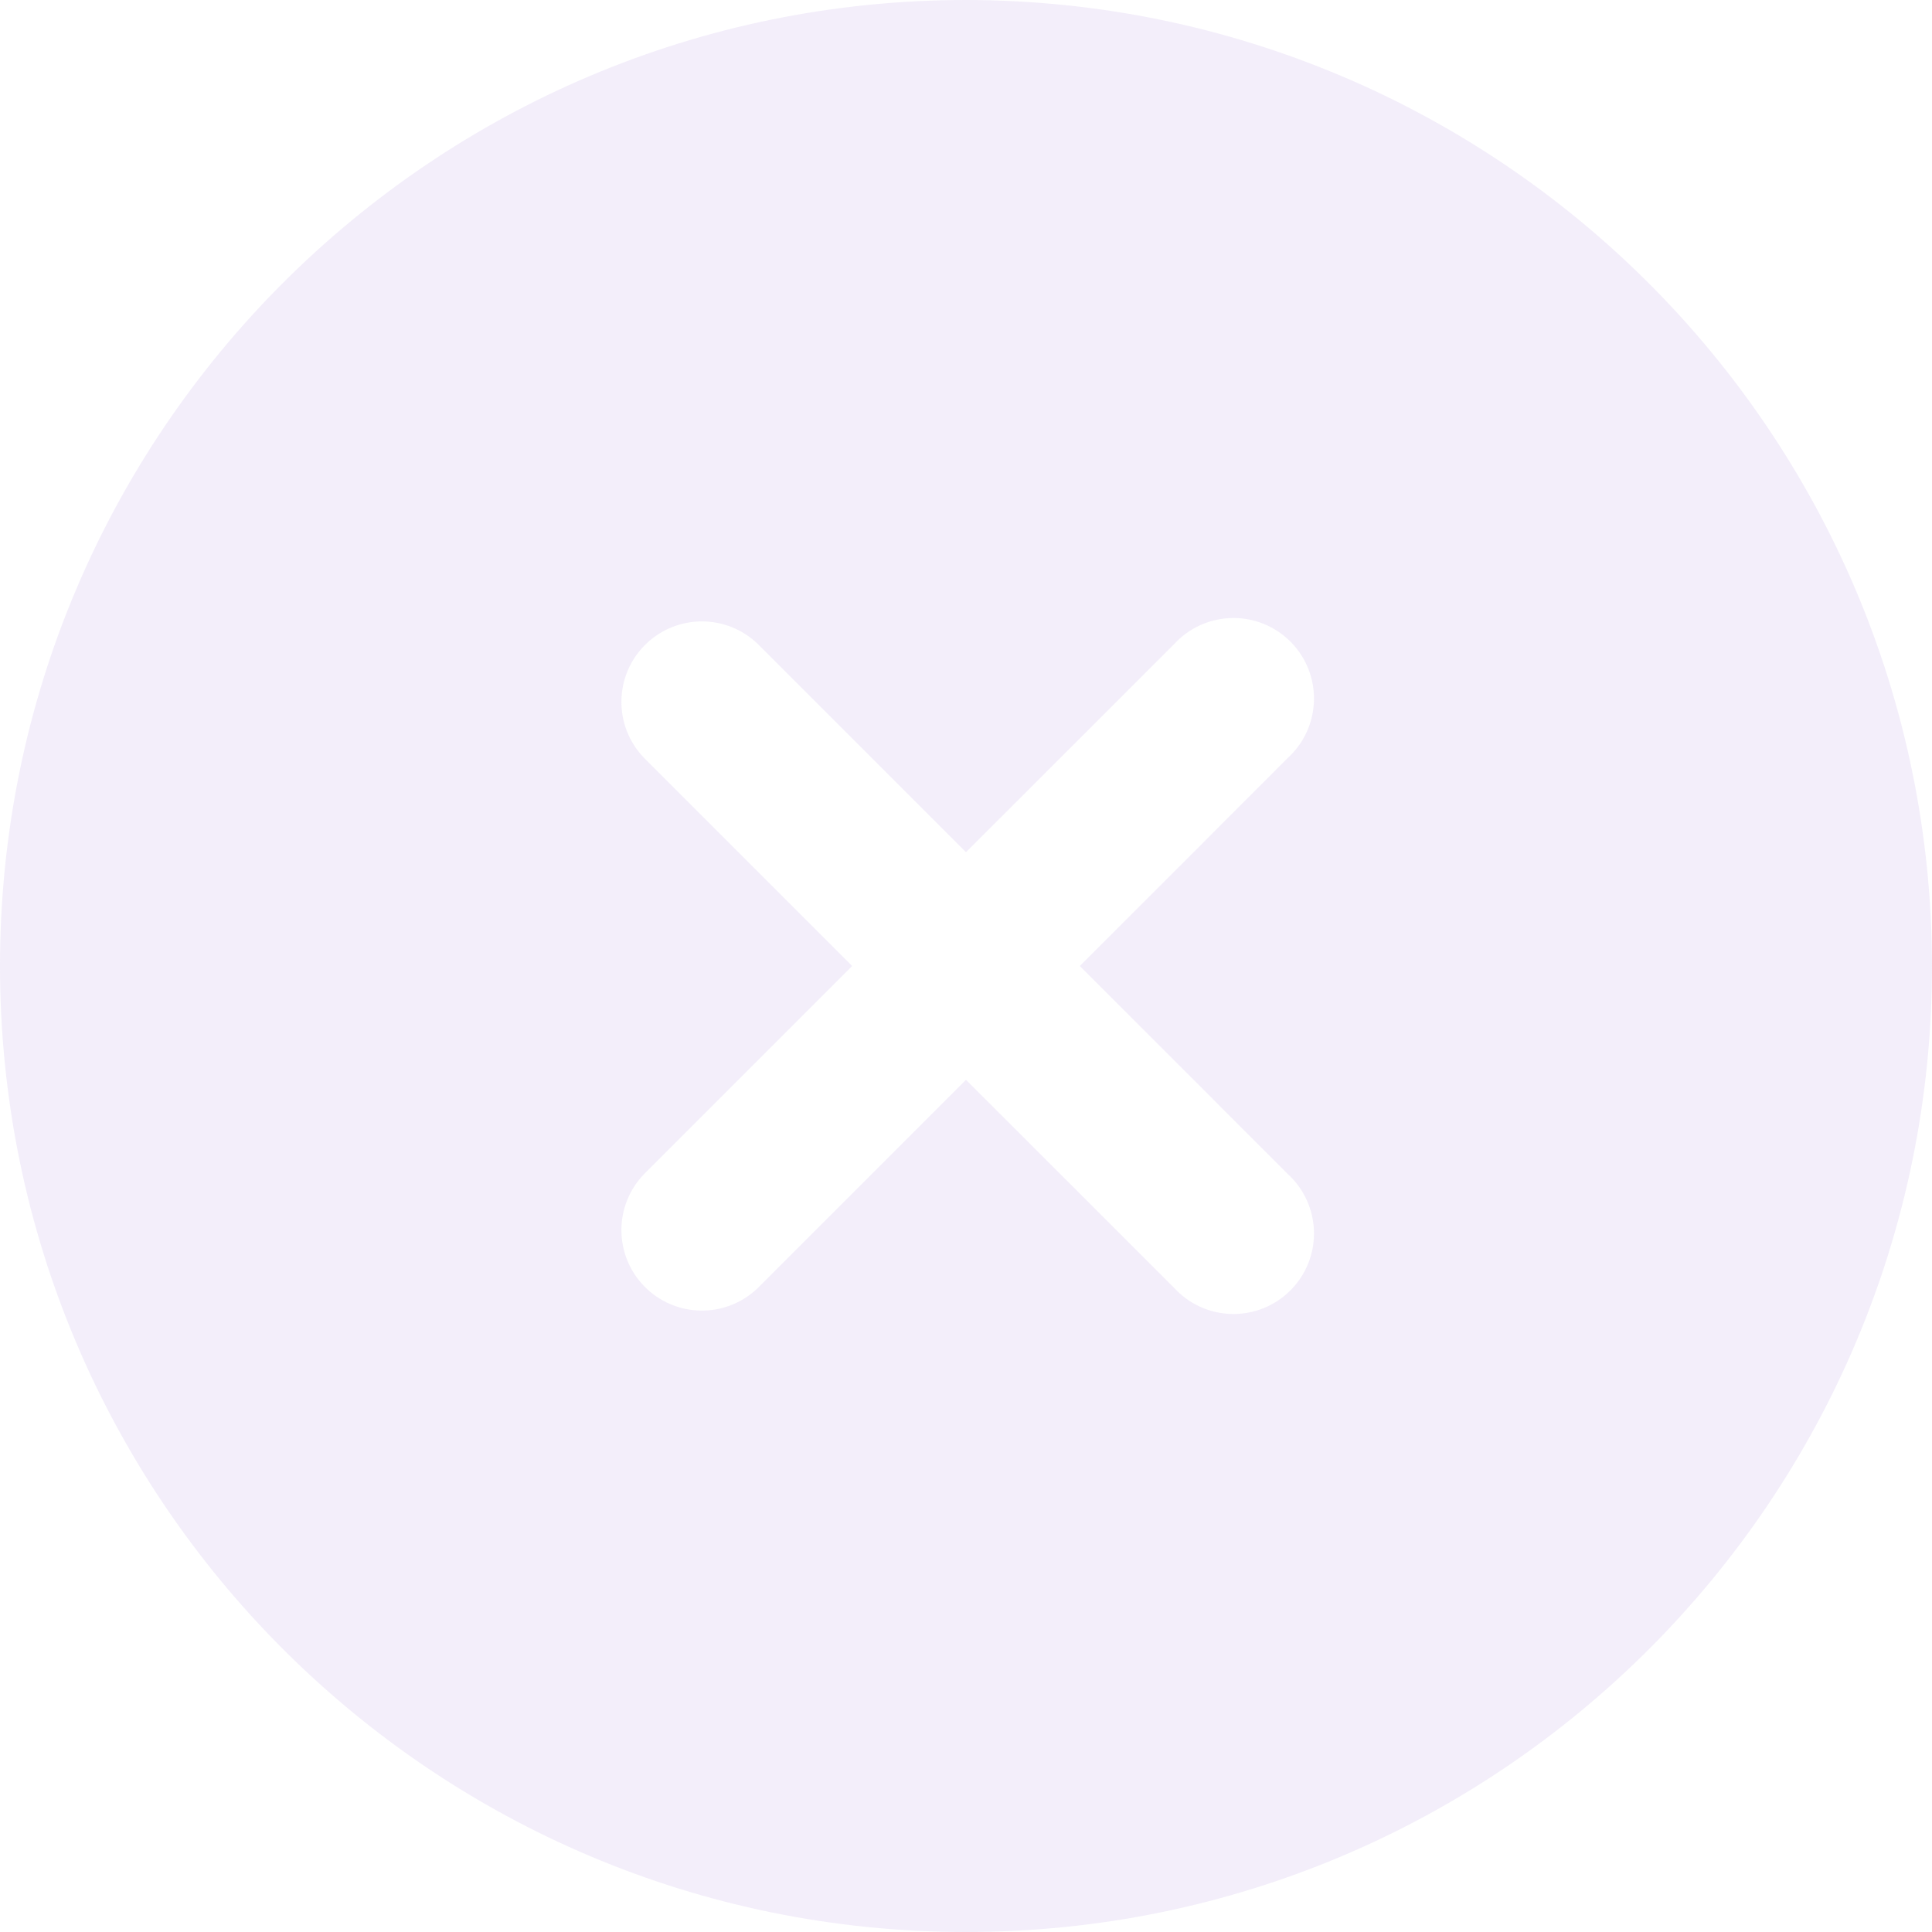 <?xml version="1.0"?>
<svg xmlns="http://www.w3.org/2000/svg" xmlns:xlink="http://www.w3.org/1999/xlink" xmlns:svgjs="http://svgjs.com/svgjs" version="1.1" width="512" height="512" x="0" y="0" viewBox="0 0 512 512" style="enable-background:new 0 0 512 512" xml:space="preserve"><g>
<g xmlns="http://www.w3.org/2000/svg">
	<path d="M256,0C114.615,0,0,114.615,0,256s114.615,256,256,256s256-114.615,256-256C511.847,114.678,397.322,0.153,256,0z    M341.333,311.189c8.669,7.979,9.229,21.475,1.25,30.144c-7.979,8.669-21.475,9.229-30.144,1.25c-0.434-0.399-0.85-0.816-1.25-1.25   L256,286.165l-55.168,55.168c-8.475,8.185-21.98,7.95-30.165-0.525c-7.984-8.267-7.984-21.373,0-29.64L225.835,256l-55.168-55.168   c-8.185-8.475-7.95-21.98,0.525-30.165c8.267-7.984,21.373-7.984,29.64,0L256,225.835l55.189-55.168   c7.979-8.669,21.475-9.229,30.144-1.25c8.669,7.979,9.229,21.475,1.25,30.144c-0.399,0.434-0.816,0.85-1.25,1.25L286.165,256   L341.333,311.189z" fill="#c6aae8" opacity=".2" data-original="#000000"/>
</g>















</g></svg>
